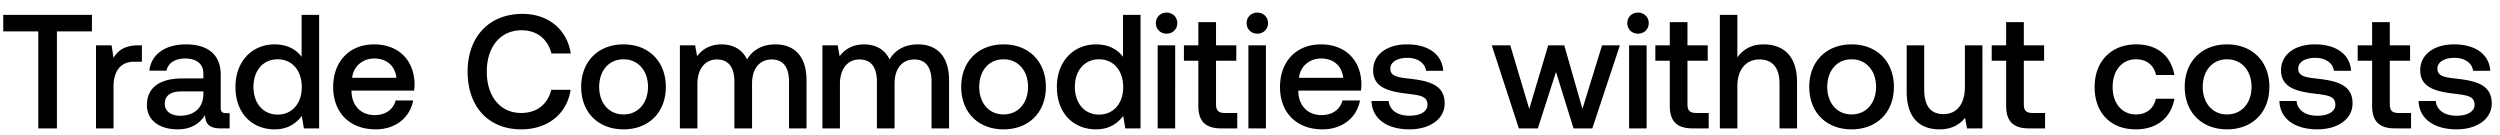<svg width="185" height="10" viewBox="0 0 185 10" fill="none" xmlns="http://www.w3.org/2000/svg"><path d="M.24 2.324h2.592V9.5h1.38V2.324h2.592V1.1H.24v1.224zm9.973 1.032c-1.008 0-1.5.408-1.812.924l-.144-.924H7.105V9.5H8.4V6.416c0-.948.372-1.848 1.524-1.848h.576V3.356h-.288zm6.516 5.016c-.264 0-.396-.084-.396-.396v-2.46c0-1.452-.936-2.232-2.568-2.232-1.548 0-2.58.744-2.712 1.944h1.272c.096-.54.612-.9 1.38-.9.852 0 1.344.42 1.344 1.104v.372H13.5c-1.716 0-2.628.708-2.628 1.968 0 1.14.936 1.8 2.28 1.8.996 0 1.62-.432 2.028-1.056 0 .612.288.984 1.128.984h.684V8.372h-.264zm-1.68-1.392c-.012.948-.636 1.584-1.716 1.584-.708 0-1.14-.36-1.14-.876 0-.624.444-.924 1.248-.924h1.608v.216zm7.27-2.772c-.395-.54-1.055-.924-1.991-.924-1.668 0-2.904 1.248-2.904 3.144 0 1.968 1.236 3.144 2.904 3.144.972 0 1.608-.456 2.004-.996l.156.924h1.128V1.1H22.32v3.108zM20.545 8.48c-1.08 0-1.788-.84-1.788-2.052 0-1.2.708-2.04 1.788-2.04s1.788.84 1.788 2.064c0 1.188-.708 2.028-1.788 2.028zm7.254 1.092c1.524 0 2.556-.924 2.772-2.136h-1.296c-.18.684-.756 1.08-1.548 1.08-1.02 0-1.68-.684-1.716-1.728v-.084h4.632a3.52 3.52 0 00.036-.492c-.036-1.8-1.224-2.928-3-2.928-1.812 0-3.024 1.26-3.024 3.156 0 1.884 1.212 3.132 3.144 3.132zm-1.74-3.816c.096-.876.804-1.428 1.632-1.428.9 0 1.536.516 1.644 1.428h-3.276zm12.518 3.816c1.956 0 3.384-1.152 3.648-2.928h-1.428c-.264 1.068-1.068 1.716-2.232 1.716-1.584 0-2.544-1.272-2.544-3.06 0-1.8.984-3.06 2.58-3.06 1.14 0 1.932.66 2.208 1.716h1.428C41.96 2.18 40.58 1.028 38.66 1.028c-2.484 0-4.056 1.716-4.056 4.272 0 2.58 1.524 4.272 3.972 4.272zm7.562 0c1.872 0 3.132-1.26 3.132-3.144 0-1.872-1.26-3.144-3.132-3.144s-3.132 1.272-3.132 3.144c0 1.884 1.26 3.144 3.132 3.144zm0-1.104c-1.092 0-1.8-.852-1.8-2.04 0-1.188.708-2.04 1.8-2.04s1.812.852 1.812 2.04c0 1.188-.72 2.04-1.812 2.04zM57.38 3.284c-1.008 0-1.704.444-2.1 1.116-.372-.792-1.092-1.116-1.896-1.116-.924.012-1.452.42-1.8.876l-.144-.804h-1.128V9.5h1.296V6.212c0-1.092.552-1.812 1.44-1.812.852 0 1.296.564 1.296 1.644V9.5h1.308V6.176c0-1.104.564-1.776 1.452-1.776.84 0 1.284.564 1.284 1.644V9.5h1.296V5.96c0-1.944-1.032-2.676-2.304-2.676zm10.547 0c-1.008 0-1.704.444-2.1 1.116-.372-.792-1.092-1.116-1.896-1.116-.924.012-1.452.42-1.8.876l-.144-.804h-1.128V9.5h1.296V6.212c0-1.092.552-1.812 1.44-1.812.852 0 1.296.564 1.296 1.644V9.5h1.308V6.176c0-1.104.564-1.776 1.452-1.776.84 0 1.284.564 1.284 1.644V9.5h1.296V5.96c0-1.944-1.032-2.676-2.304-2.676zm6.336 6.288c1.872 0 3.132-1.26 3.132-3.144 0-1.872-1.26-3.144-3.132-3.144S71.13 4.556 71.13 6.428c0 1.884 1.26 3.144 3.132 3.144zm0-1.104c-1.092 0-1.8-.852-1.8-2.04 0-1.188.708-2.04 1.8-2.04s1.812.852 1.812 2.04c0 1.188-.72 2.04-1.812 2.04zm8.842-4.26c-.396-.54-1.056-.924-1.992-.924-1.668 0-2.904 1.248-2.904 3.144 0 1.968 1.236 3.144 2.904 3.144.972 0 1.608-.456 2.004-.996l.156.924H84.4V1.1h-1.296v3.108zM81.329 8.48c-1.08 0-1.788-.84-1.788-2.052 0-1.2.708-2.04 1.788-2.04s1.788.84 1.788 2.064c0 1.188-.708 2.028-1.788 2.028zm4.998-5.988c.444 0 .792-.324.792-.78s-.348-.78-.792-.78c-.444 0-.792.324-.792.78s.348.78.792.78zm-.66 7.008h1.296V3.356h-1.296V9.5zm3.01-1.668c0 1.116.505 1.668 1.68 1.668h1.2V8.36h-.911c-.492 0-.66-.18-.66-.66V4.496h1.5v-1.14h-1.5V1.64h-1.308v1.716H87.61v1.14h1.068v3.336zm4.365-5.34c.444 0 .792-.324.792-.78s-.348-.78-.792-.78c-.444 0-.792.324-.792.78s.348.78.792.78zm-.66 7.008h1.296V3.356h-1.296V9.5zm5.483.072c1.523 0 2.556-.924 2.772-2.136h-1.296c-.18.684-.756 1.08-1.548 1.08-1.02 0-1.68-.684-1.717-1.728v-.084h4.633a3.52 3.52 0 00.036-.492c-.036-1.8-1.225-2.928-3-2.928-1.813 0-3.025 1.26-3.025 3.156 0 1.884 1.213 3.132 3.145 3.132zm-1.74-3.816c.096-.876.803-1.428 1.632-1.428.9 0 1.535.516 1.643 1.428h-3.276zm5.368 1.716c.036 1.332 1.164 2.1 2.808 2.1 1.488 0 2.604-.744 2.604-1.92 0-1.368-1.14-1.656-2.544-1.824-.888-.096-1.476-.168-1.476-.744 0-.492.504-.804 1.272-.804s1.296.396 1.368.96h1.272c-.084-1.26-1.152-1.956-2.664-1.956-1.476-.012-2.52.744-2.52 1.908 0 1.272 1.104 1.572 2.508 1.74.948.12 1.512.168 1.512.828 0 .492-.528.804-1.332.804-.936 0-1.488-.456-1.536-1.092h-1.272zM112.396 9.5h1.404l1.344-4.176L116.44 9.5h1.392l2.04-6.144h-1.32L117.1 8.06l-1.344-4.704h-1.188l-1.404 4.704-1.404-4.704h-1.368l2.004 6.144zm8.818-7.008c.444 0 .792-.324.792-.78s-.348-.78-.792-.78c-.444 0-.792.324-.792.78s.348.78.792.78zm-.66 7.008h1.296V3.356h-1.296V9.5zm3.01-1.668c0 1.116.504 1.668 1.68 1.668h1.2V8.36h-.912c-.492 0-.66-.18-.66-.66V4.496h1.5v-1.14h-1.5V1.64h-1.308v1.716h-1.068v1.14h1.068v3.336zm6.933-4.548c-.96 0-1.548.432-1.932.96V1.1h-1.296v8.4h1.296V6.392c0-1.236.624-1.992 1.644-1.992.96 0 1.476.624 1.476 1.788V9.5h1.296V6.08c0-2.052-1.116-2.796-2.484-2.796zm6.52 6.288c1.872 0 3.132-1.26 3.132-3.144 0-1.872-1.26-3.144-3.132-3.144s-3.132 1.272-3.132 3.144c0 1.884 1.26 3.144 3.132 3.144zm0-1.104c-1.092 0-1.8-.852-1.8-2.04 0-1.188.708-2.04 1.8-2.04s1.812.852 1.812 2.04c0 1.188-.72 2.04-1.812 2.04zm8.386-2.04c0 1.272-.6 2.016-1.584 2.016-.948 0-1.428-.612-1.428-1.812V3.356h-1.296v3.42c0 2.1 1.116 2.796 2.424 2.796.948 0 1.512-.384 1.896-.852l.144.78h1.14V3.356h-1.296v3.072zm3.052 1.404c0 1.116.504 1.668 1.68 1.668h1.2V8.36h-.912c-.492 0-.66-.18-.66-.66V4.496h1.5v-1.14h-1.5V1.64h-1.308v1.716h-1.068v1.14h1.068v3.336zm9.595 1.74c1.572 0 2.616-.876 2.856-2.268h-1.368c-.156.708-.684 1.164-1.476 1.164-1.044 0-1.728-.828-1.728-2.028 0-1.212.684-2.052 1.728-2.052.804 0 1.32.444 1.488 1.164h1.356c-.252-1.392-1.236-2.268-2.82-2.268-1.86 0-3.084 1.26-3.084 3.156 0 1.92 1.188 3.132 3.048 3.132zm6.752 0c1.872 0 3.132-1.26 3.132-3.144 0-1.872-1.26-3.144-3.132-3.144s-3.132 1.272-3.132 3.144c0 1.884 1.26 3.144 3.132 3.144zm0-1.104c-1.092 0-1.8-.852-1.8-2.04 0-1.188.708-2.04 1.8-2.04s1.812.852 1.812 2.04c0 1.188-.72 2.04-1.812 2.04zm3.875-.996c.036 1.332 1.164 2.1 2.808 2.1 1.488 0 2.604-.744 2.604-1.92 0-1.368-1.14-1.656-2.544-1.824-.888-.096-1.476-.168-1.476-.744 0-.492.504-.804 1.272-.804s1.296.396 1.368.96h1.272c-.084-1.26-1.152-1.956-2.664-1.956-1.476-.012-2.52.744-2.52 1.908 0 1.272 1.104 1.572 2.508 1.74.948.12 1.512.168 1.512.828 0 .492-.528.804-1.332.804-.936 0-1.488-.456-1.536-1.092h-1.272zm6.86.36c0 1.116.504 1.668 1.68 1.668h1.2V8.36h-.912c-.492 0-.66-.18-.66-.66V4.496h1.5v-1.14h-1.5V1.64h-1.308v1.716h-1.068v1.14h1.068v3.336zm3.44-.36c.036 1.332 1.164 2.1 2.808 2.1 1.488 0 2.604-.744 2.604-1.92 0-1.368-1.14-1.656-2.544-1.824-.888-.096-1.476-.168-1.476-.744 0-.492.504-.804 1.272-.804s1.296.396 1.368.96h1.272c-.084-1.26-1.152-1.956-2.664-1.956-1.476-.012-2.52.744-2.52 1.908 0 1.272 1.104 1.572 2.508 1.74.948.12 1.512.168 1.512.828 0 .492-.528.804-1.332.804-.936 0-1.488-.456-1.536-1.092h-1.272z" fill="#000"/></svg>